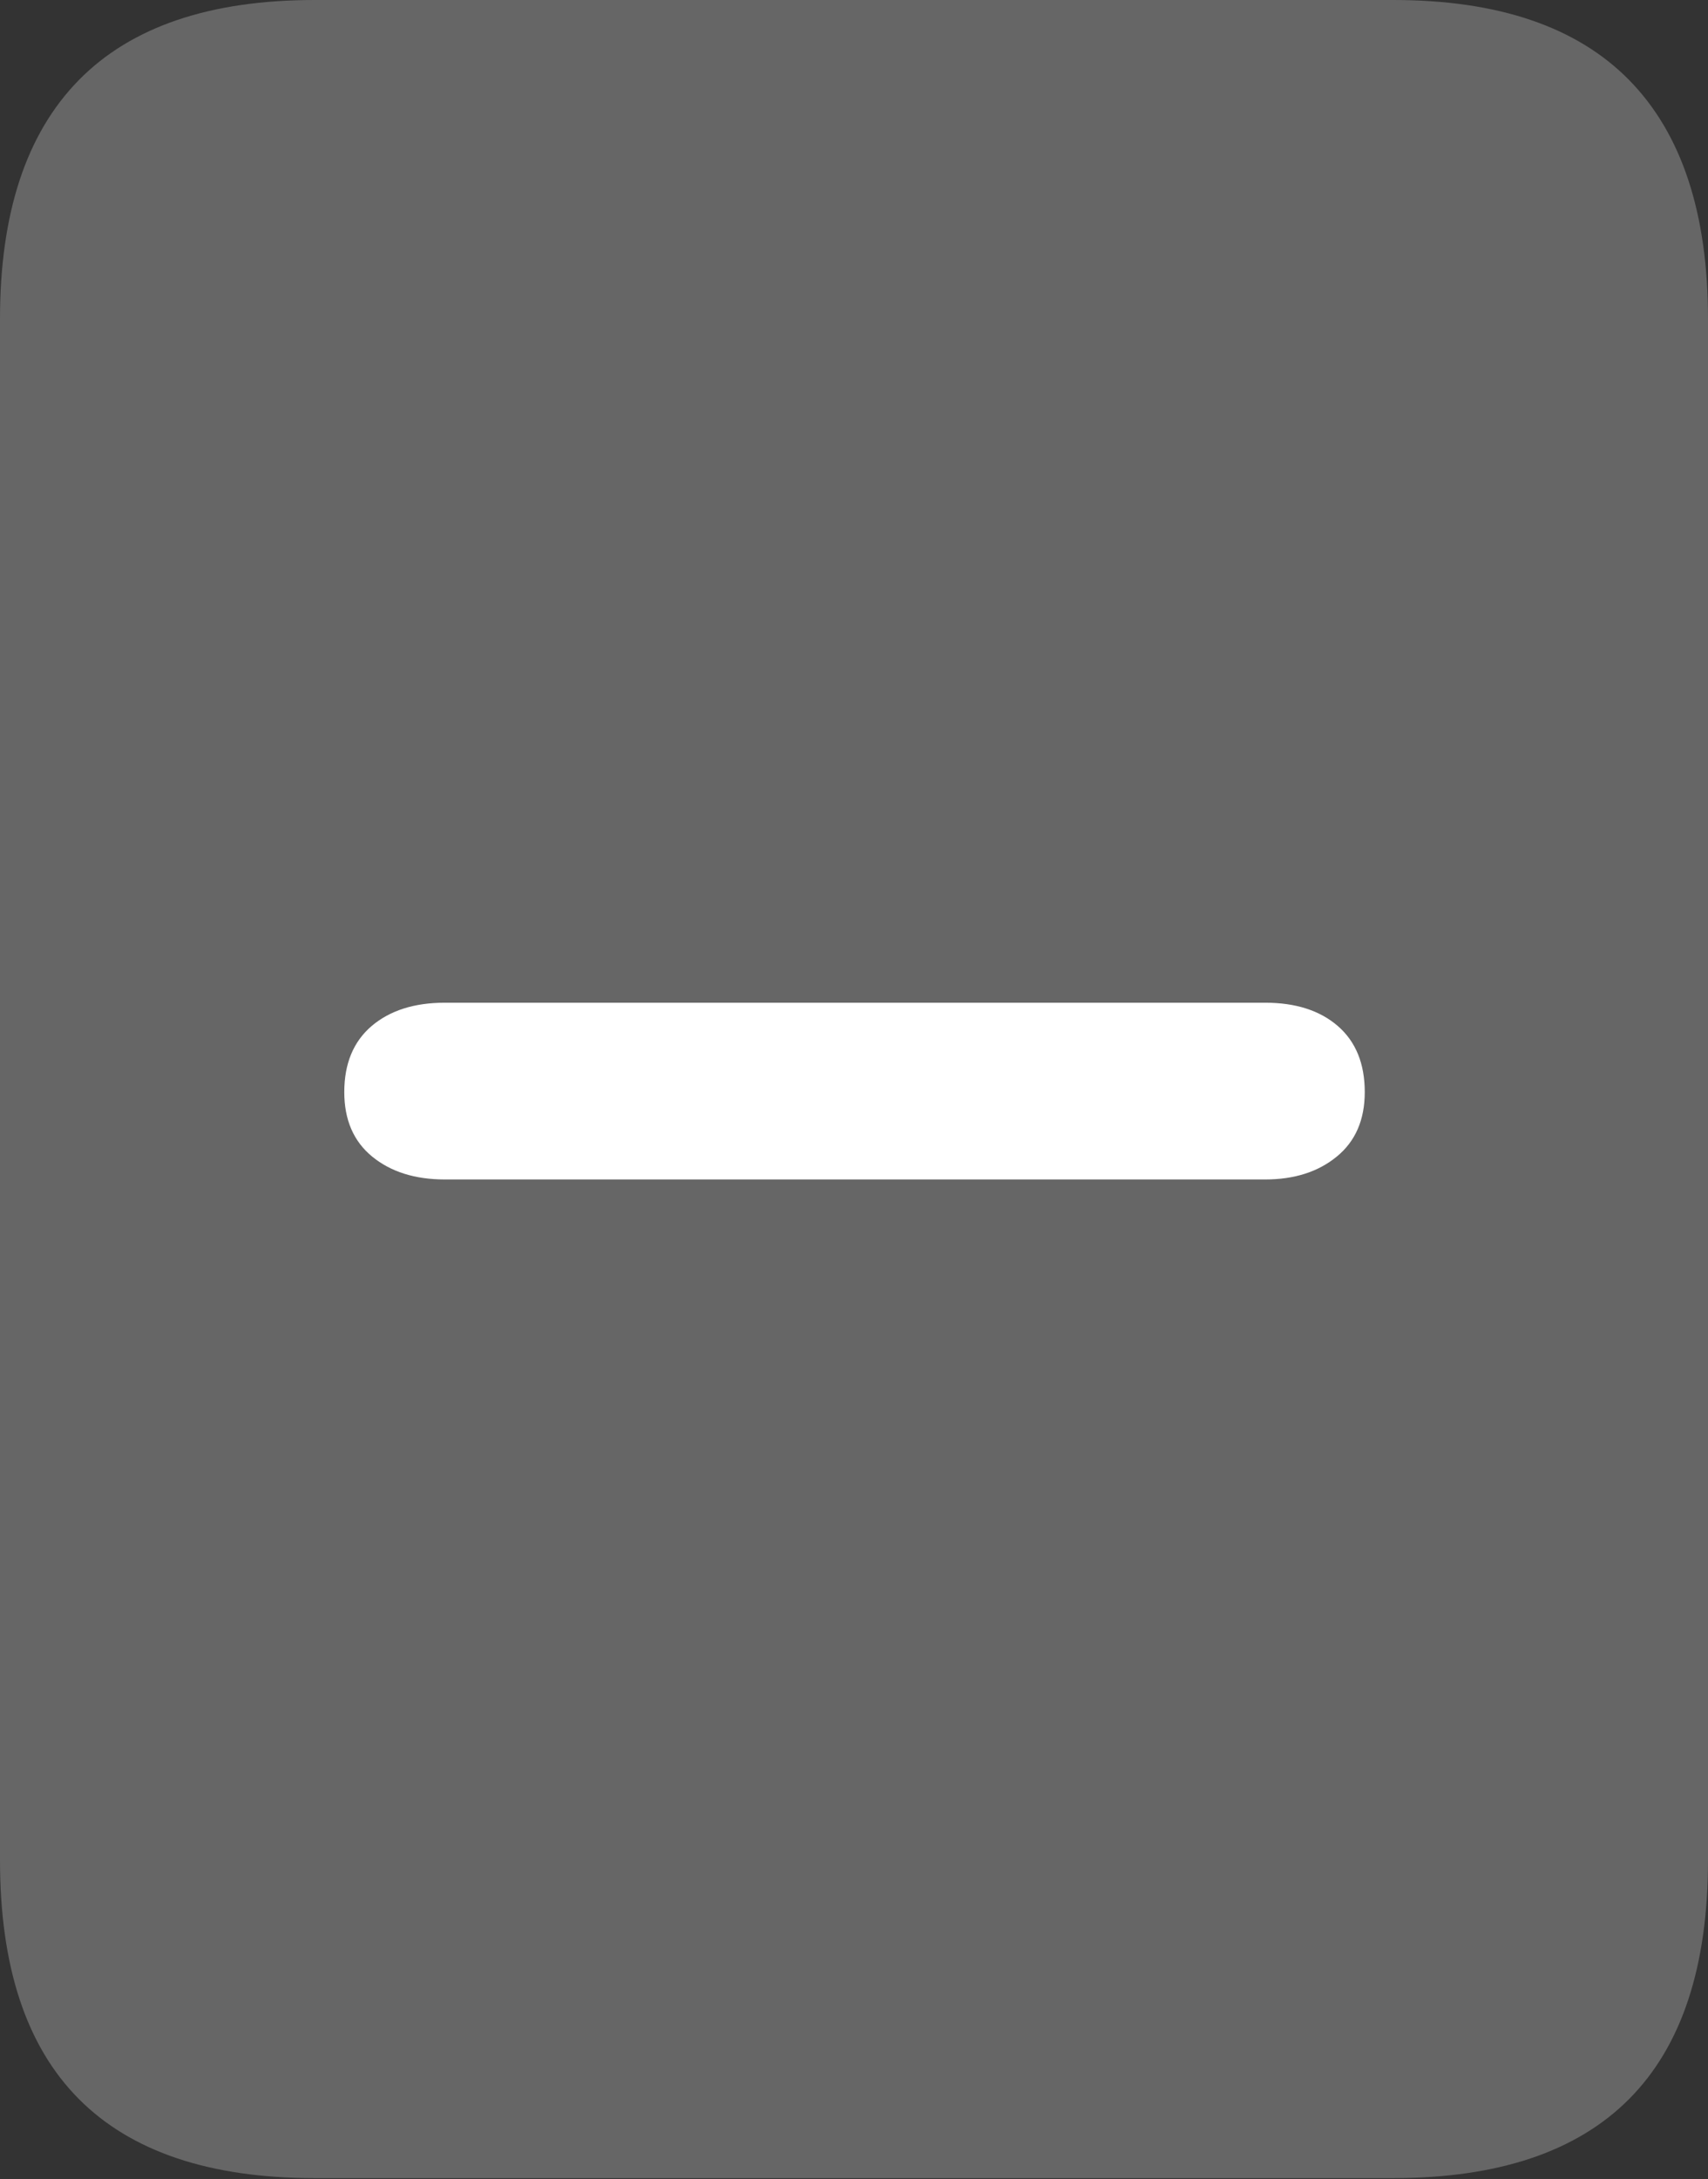 <?xml version="1.0" encoding="UTF-8"?>
<!--Generator: Apple Native CoreSVG 175.5-->
<!DOCTYPE svg
PUBLIC "-//W3C//DTD SVG 1.1//EN"
       "http://www.w3.org/Graphics/SVG/1.1/DTD/svg11.dtd">
<svg version="1.1" xmlns="http://www.w3.org/2000/svg" xmlns:xlink="http://www.w3.org/1999/xlink" width="16.426" height="20.947">
 <rect width="100%" height="100%" fill="#333333" stroke="none"/>
 <g>
  <rect height="20.947" opacity="0" width="16.426" x="0" y="0"/>
  <path d="M0 17.881Q0 19.414 0.757 20.176Q1.514 20.938 3.027 20.938L13.398 20.938Q14.912 20.938 15.669 20.176Q16.426 19.414 16.426 17.881L16.426 3.066Q16.426 1.543 15.669 0.771Q14.912 0 13.398 0L3.027 0Q1.514 0 0.757 0.771Q0 1.543 0 3.066Z" fill="rgba(255,255,255,0.25)"/>
  <path d="M4.277 11.338Q3.848 11.338 3.579 11.118Q3.311 10.898 3.311 10.498Q3.311 10.088 3.574 9.863Q3.838 9.639 4.277 9.639L12.168 9.639Q12.607 9.639 12.866 9.863Q13.125 10.088 13.125 10.498Q13.125 10.898 12.856 11.118Q12.588 11.338 12.168 11.338Z" fill="#ffffff"/>
 </g>
</svg>
